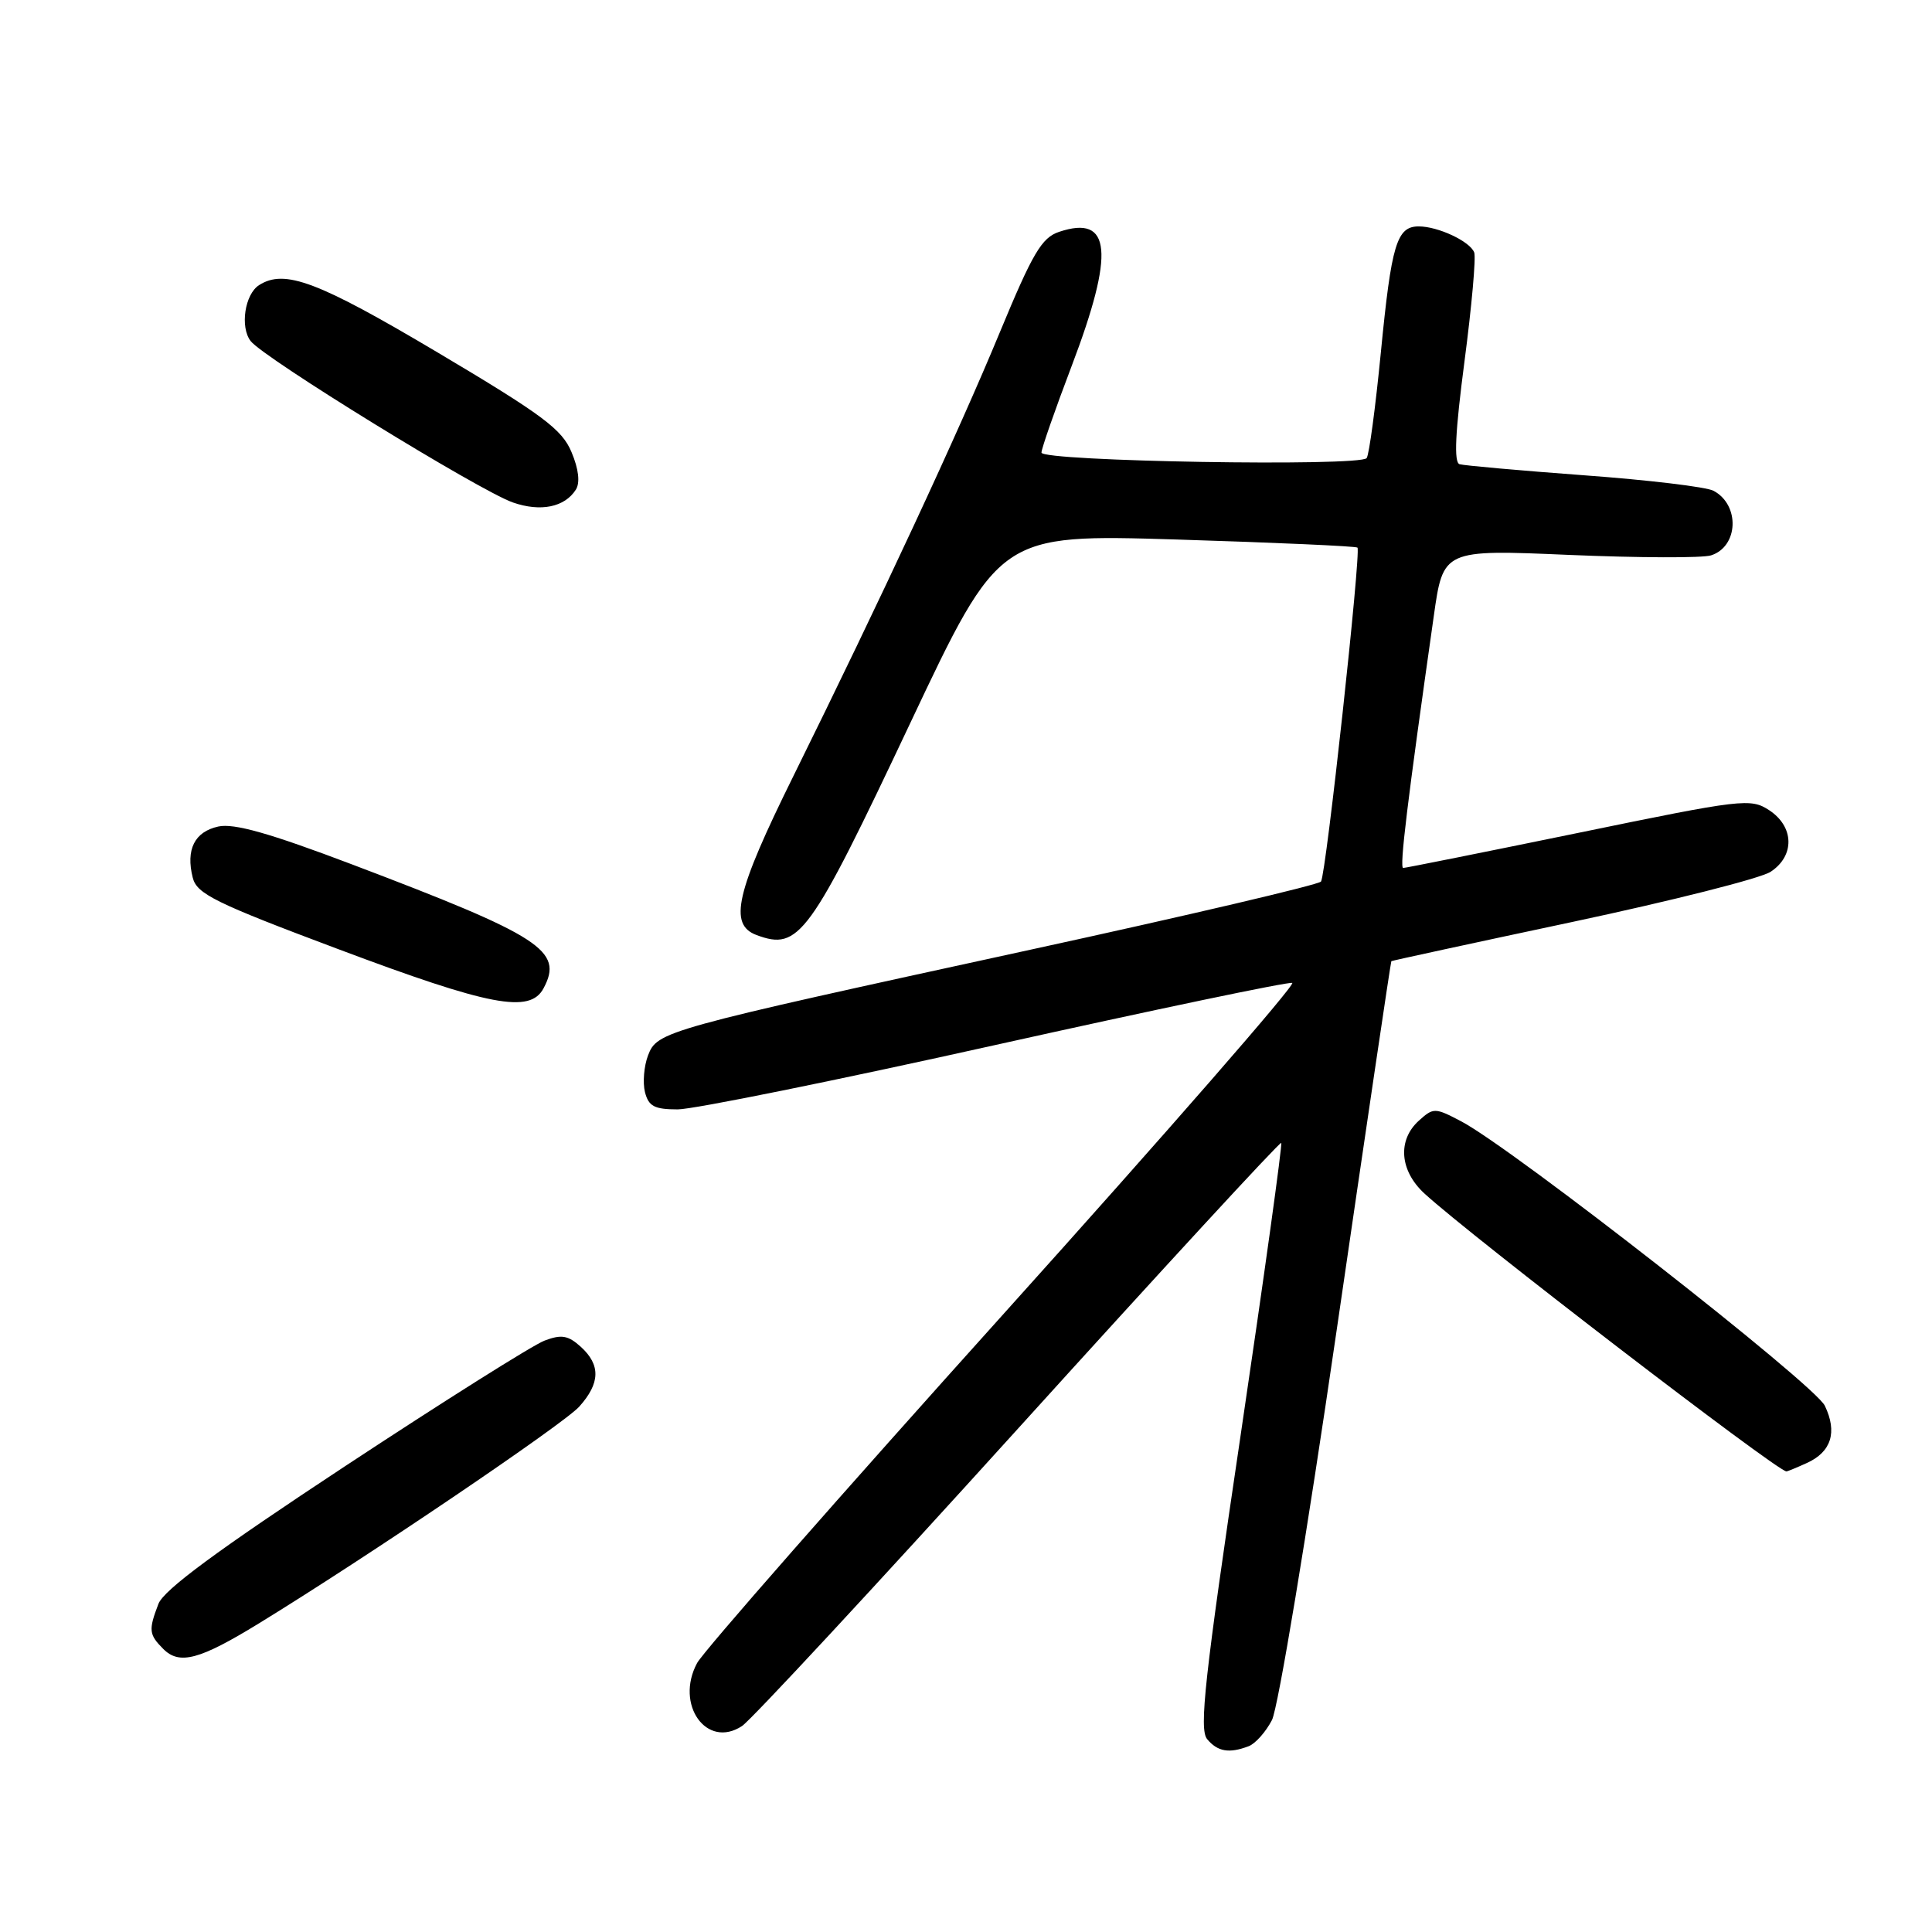 <?xml version="1.0" encoding="UTF-8" standalone="no"?>
<!DOCTYPE svg PUBLIC "-//W3C//DTD SVG 1.1//EN" "http://www.w3.org/Graphics/SVG/1.1/DTD/svg11.dtd" >
<svg xmlns="http://www.w3.org/2000/svg" xmlns:xlink="http://www.w3.org/1999/xlink" version="1.1" viewBox="0 0 256 256">
 <g >
 <path fill="currentColor"
d=" M 165.46 231.38 C 166.35 231.04 167.73 229.48 168.54 227.92 C 169.35 226.36 173.19 203.24 177.11 176.29 C 181.02 149.46 184.28 127.44 184.36 127.36 C 184.44 127.29 195.23 124.95 208.36 122.16 C 221.48 119.37 233.29 116.39 234.61 115.52 C 237.84 113.41 237.75 109.54 234.43 107.36 C 231.97 105.75 230.91 105.87 209.18 110.35 C 196.71 112.91 186.24 115.01 185.93 115.01 C 185.42 115.00 186.46 106.39 189.98 81.66 C 191.23 72.81 191.23 72.81 207.95 73.53 C 217.14 73.92 225.59 73.95 226.72 73.59 C 230.36 72.43 230.58 66.91 227.05 65.03 C 226.11 64.52 218.40 63.60 209.92 62.98 C 201.44 62.35 194.01 61.69 193.40 61.51 C 192.63 61.28 192.82 57.28 194.05 47.90 C 195.01 40.60 195.59 34.10 195.34 33.45 C 194.78 31.98 190.55 30.00 187.99 30.00 C 185.07 30.00 184.37 32.36 182.97 46.70 C 182.26 53.95 181.42 60.25 181.09 60.70 C 180.24 61.85 138.00 61.14 138.00 59.97 C 138.00 59.45 139.80 54.29 142.00 48.50 C 147.73 33.43 147.26 28.41 140.34 30.72 C 138.03 31.49 136.84 33.51 132.47 44.06 C 126.99 57.32 116.69 79.44 105.11 102.87 C 97.50 118.26 96.51 122.51 100.25 123.90 C 105.88 125.99 107.24 124.13 120.60 95.84 C 132.44 70.77 132.44 70.77 155.97 71.49 C 168.91 71.89 179.67 72.37 179.87 72.56 C 180.38 73.04 175.71 115.88 175.04 116.81 C 174.74 117.23 157.40 121.30 136.50 125.85 C 87.73 136.47 87.09 136.65 85.86 139.87 C 85.33 141.27 85.15 143.45 85.46 144.71 C 85.94 146.59 86.71 147.00 89.80 147.00 C 91.87 147.00 110.83 143.16 131.93 138.46 C 153.02 133.77 170.71 130.07 171.23 130.24 C 171.74 130.41 154.56 150.12 133.04 174.03 C 111.52 197.94 93.22 218.79 92.37 220.36 C 89.41 225.86 93.63 231.79 98.32 228.71 C 99.52 227.92 116.02 210.14 134.98 189.20 C 153.94 168.26 169.60 151.26 169.77 151.44 C 169.94 151.61 167.51 169.10 164.37 190.31 C 159.62 222.31 158.87 229.14 159.95 230.44 C 161.34 232.11 162.87 232.37 165.46 231.38 Z  M 34.27 215.13 C 48.52 206.40 74.66 188.71 76.75 186.39 C 79.54 183.28 79.61 180.86 76.95 178.45 C 75.28 176.94 74.39 176.79 72.15 177.64 C 70.63 178.21 58.73 185.71 45.69 194.30 C 28.76 205.46 21.69 210.67 20.99 212.53 C 19.66 216.01 19.73 216.58 21.64 218.50 C 23.78 220.64 26.44 219.93 34.27 215.13 Z  M 239.43 193.85 C 242.66 192.38 243.48 189.77 241.80 186.27 C 240.45 183.45 200.52 152.22 193.63 148.59 C 190.13 146.75 189.94 146.75 188.00 148.50 C 185.15 151.08 185.46 155.13 188.75 158.15 C 194.95 163.84 235.20 194.74 236.70 194.97 C 236.81 194.99 238.04 194.48 239.43 193.85 Z  M 72.02 130.96 C 74.70 125.96 71.76 124.06 46.57 114.51 C 35.72 110.40 31.00 109.06 28.92 109.52 C 25.78 110.21 24.60 112.57 25.54 116.30 C 26.08 118.45 28.51 119.65 44.83 125.77 C 64.93 133.32 70.22 134.33 72.02 130.96 Z  M 76.31 64.87 C 76.88 63.96 76.68 62.16 75.73 59.91 C 74.47 56.88 71.92 54.98 57.95 46.68 C 42.10 37.27 37.72 35.62 34.33 37.78 C 32.44 38.98 31.78 43.33 33.21 45.19 C 34.91 47.42 63.51 65.02 67.96 66.58 C 71.64 67.86 74.83 67.21 76.31 64.87 Z "/>
</g>
</svg>
